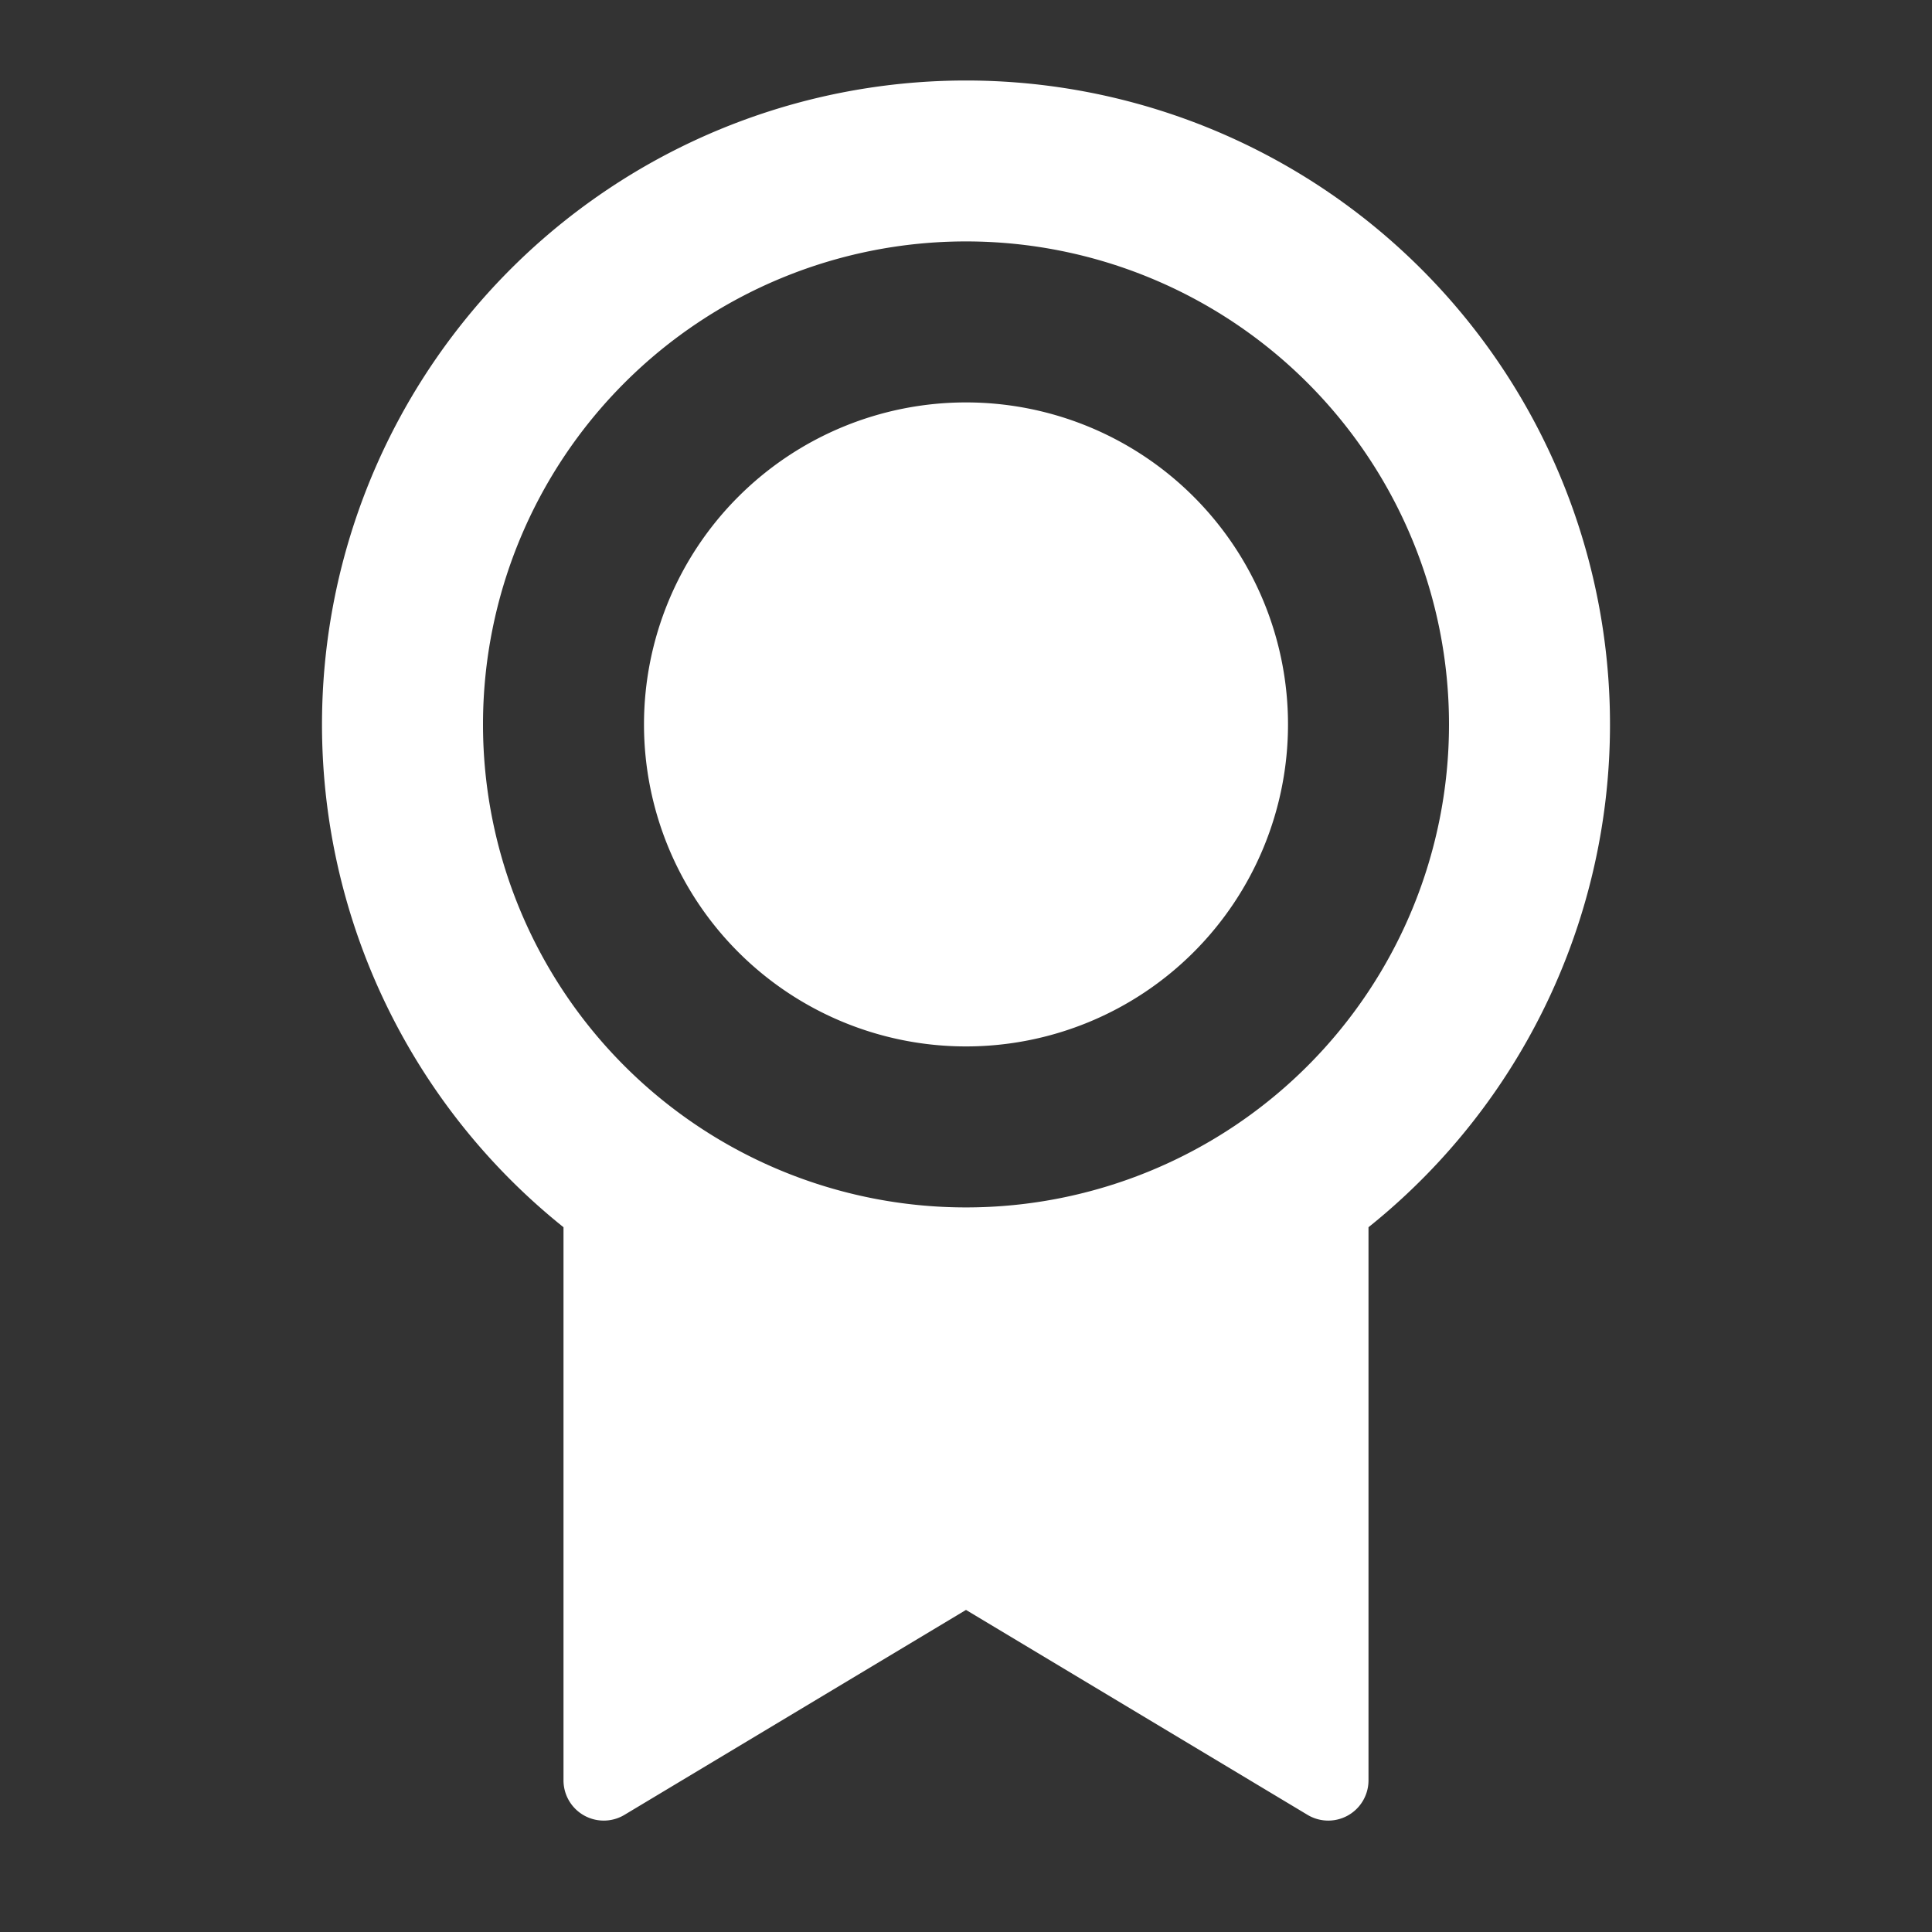 <svg fill="#ffffff" viewBox="0 0 24 24" xmlns="http://www.w3.org/2000/svg">
<rect x="0" y="0" width="24" height="24" fill="#333333" stroke="none"/>
<path d="M17 15.244v6.872a.5.5 0 0 1-.757.429L12 19.999l-4.243 2.546a.5.5 0 0 1-.757-.43v-6.87a8 8 0 1 1 10 0v-.001Zm-5-.245a6 6 0 1 0 0-12 6 6 0 0 0 0 12Zm0-2a4 4 0 1 1 0-8 4 4 0 0 1 0 8Z"></path>
</svg>